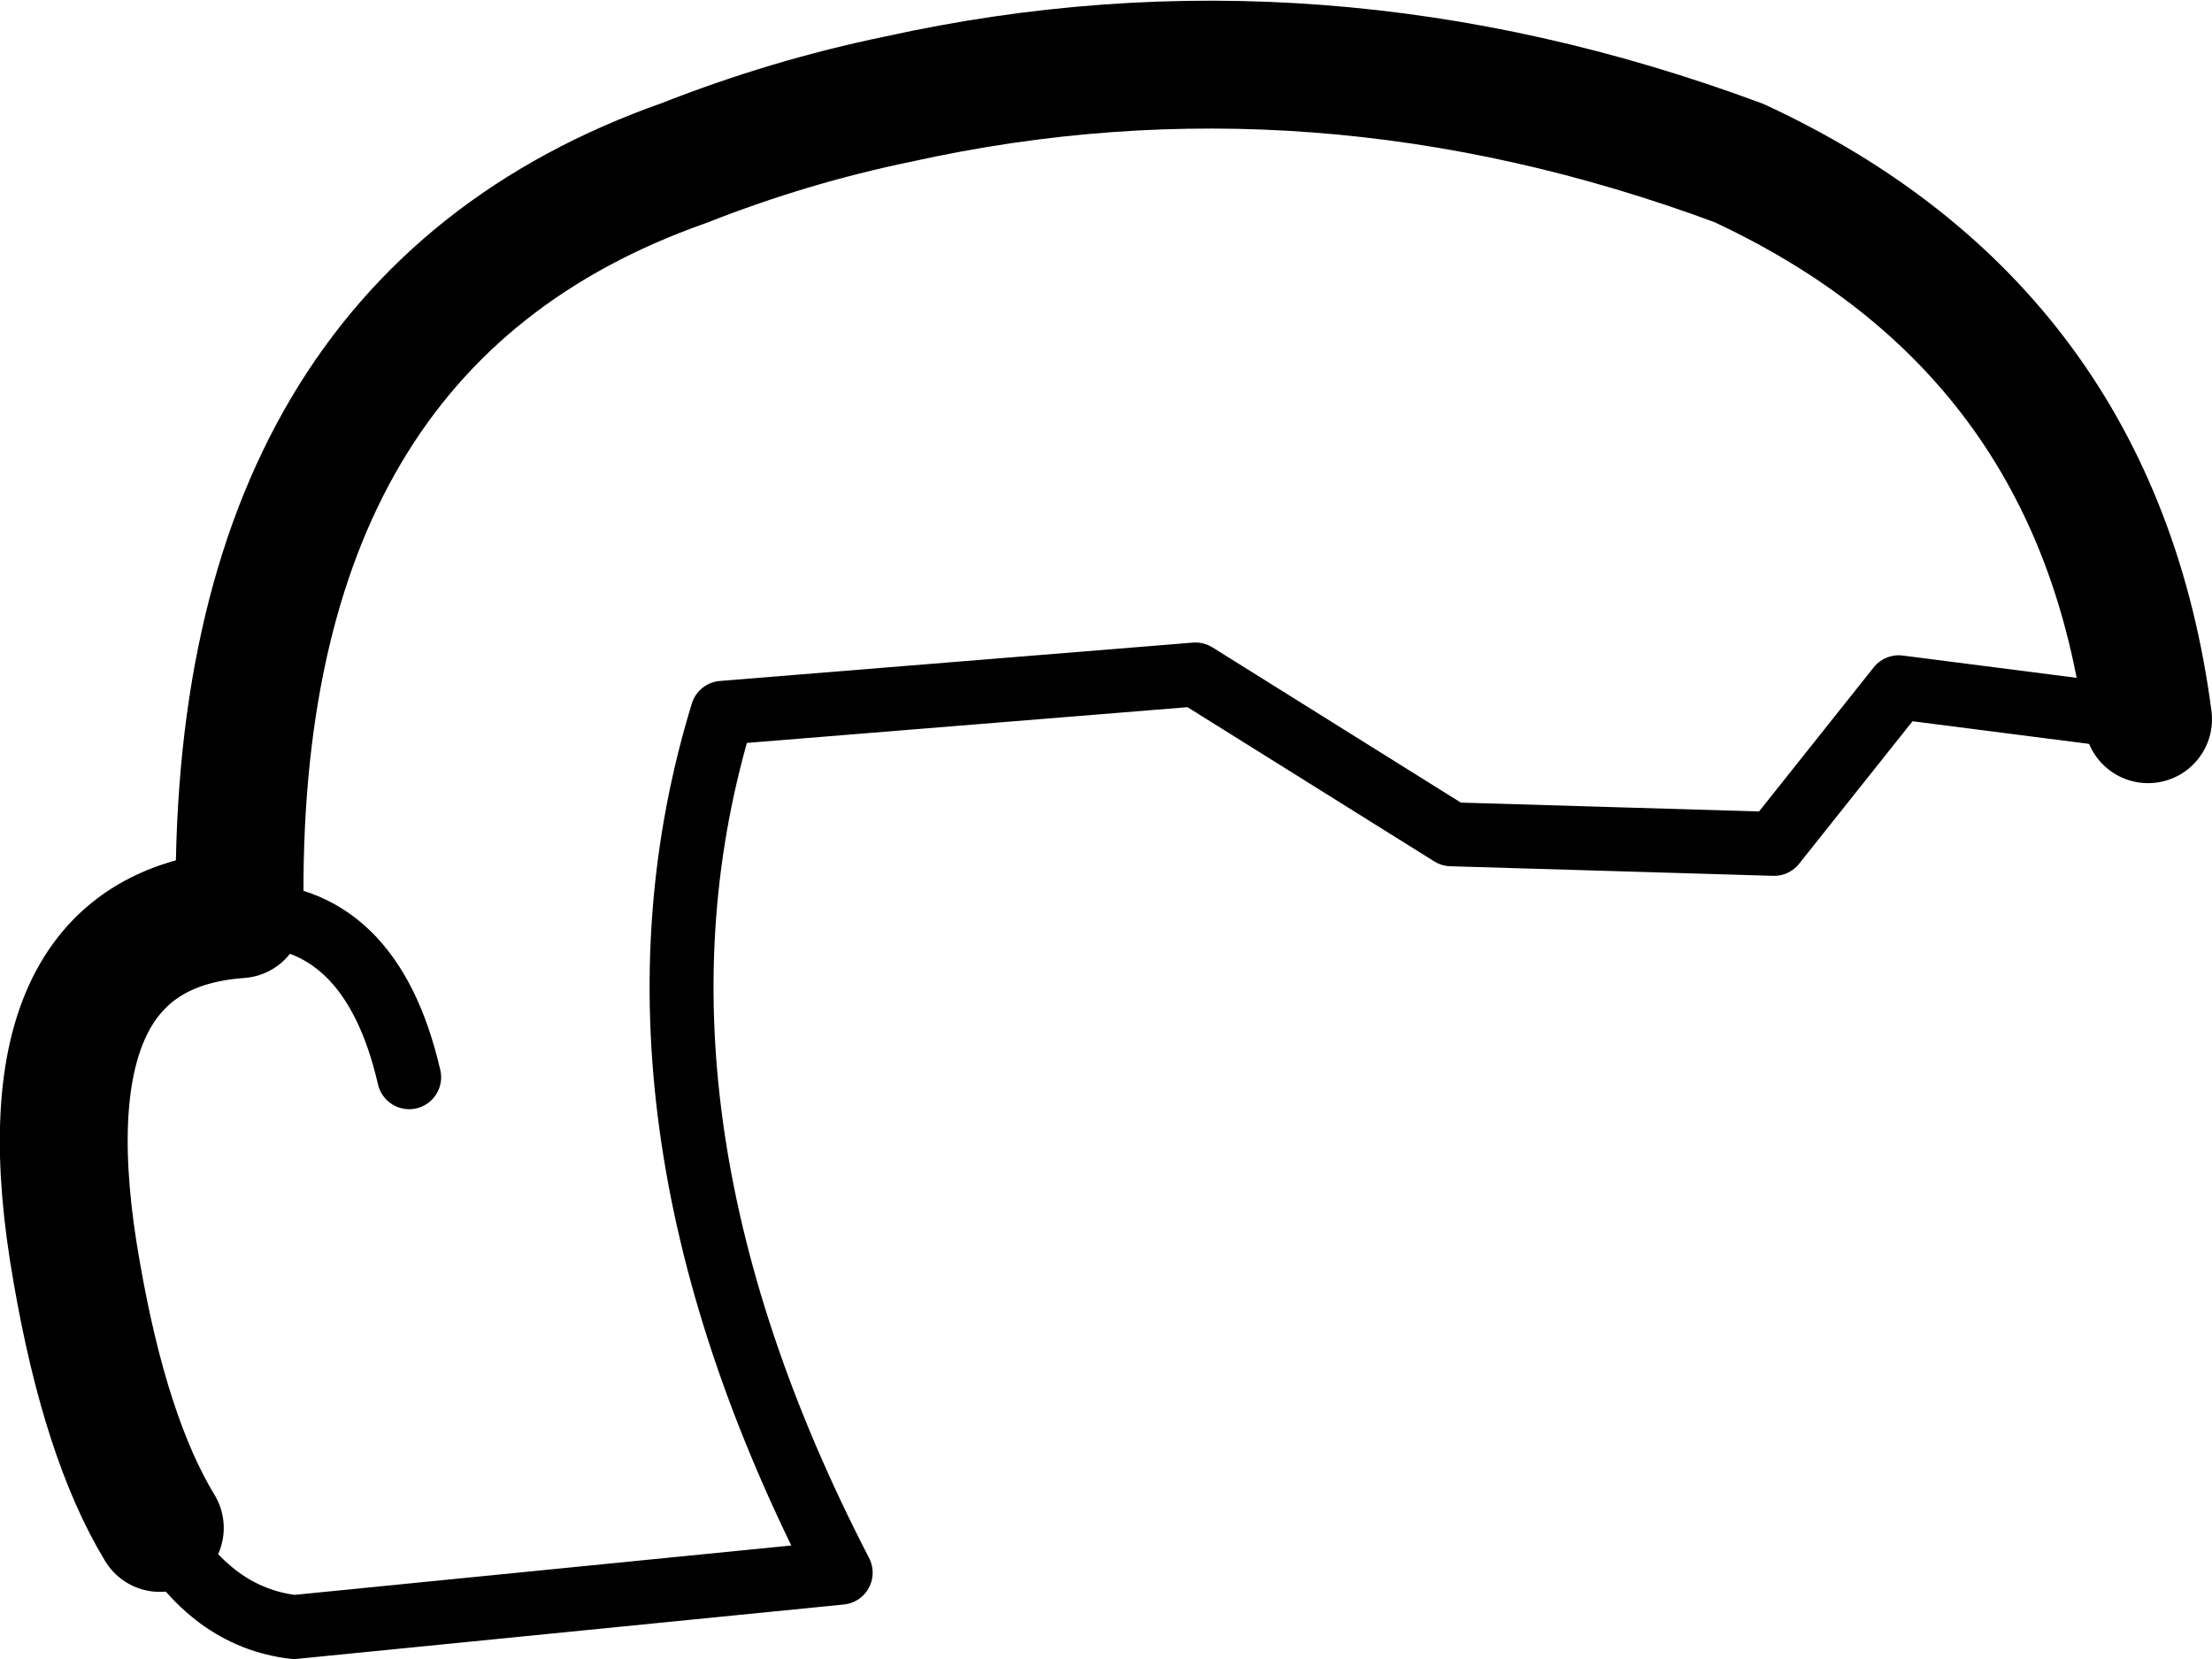 <?xml version="1.0" encoding="UTF-8" standalone="no"?>
<svg xmlns:xlink="http://www.w3.org/1999/xlink" height="25.95px" width="34.6px" xmlns="http://www.w3.org/2000/svg">
  <g transform="matrix(1.0, 0.0, 0.0, 1.0, -190.5, -81.0)">
    <path d="M194.25 95.3 Q196.3 95.25 196.9 97.85 M193.0 104.9 Q193.8 106.3 195.1 106.45 L203.65 105.6 Q199.9 98.35 201.8 92.15 L209.2 91.55 213.2 94.05 218.25 94.2 220.2 91.75 224.1 92.25" fill="none" stroke="#000000" stroke-linecap="round" stroke-linejoin="round" stroke-width="1.0"/>
    <path d="M224.1 92.25 Q223.3 86.15 217.7 83.55 211.1 81.1 204.55 82.55 202.85 82.9 201.2 83.55 194.1 86.05 194.25 95.3 190.75 95.55 191.7 100.9 192.15 103.5 193.0 104.9" fill="none" stroke="#000000" stroke-linecap="round" stroke-linejoin="round" stroke-width="2.0"/>
  </g>
</svg>
